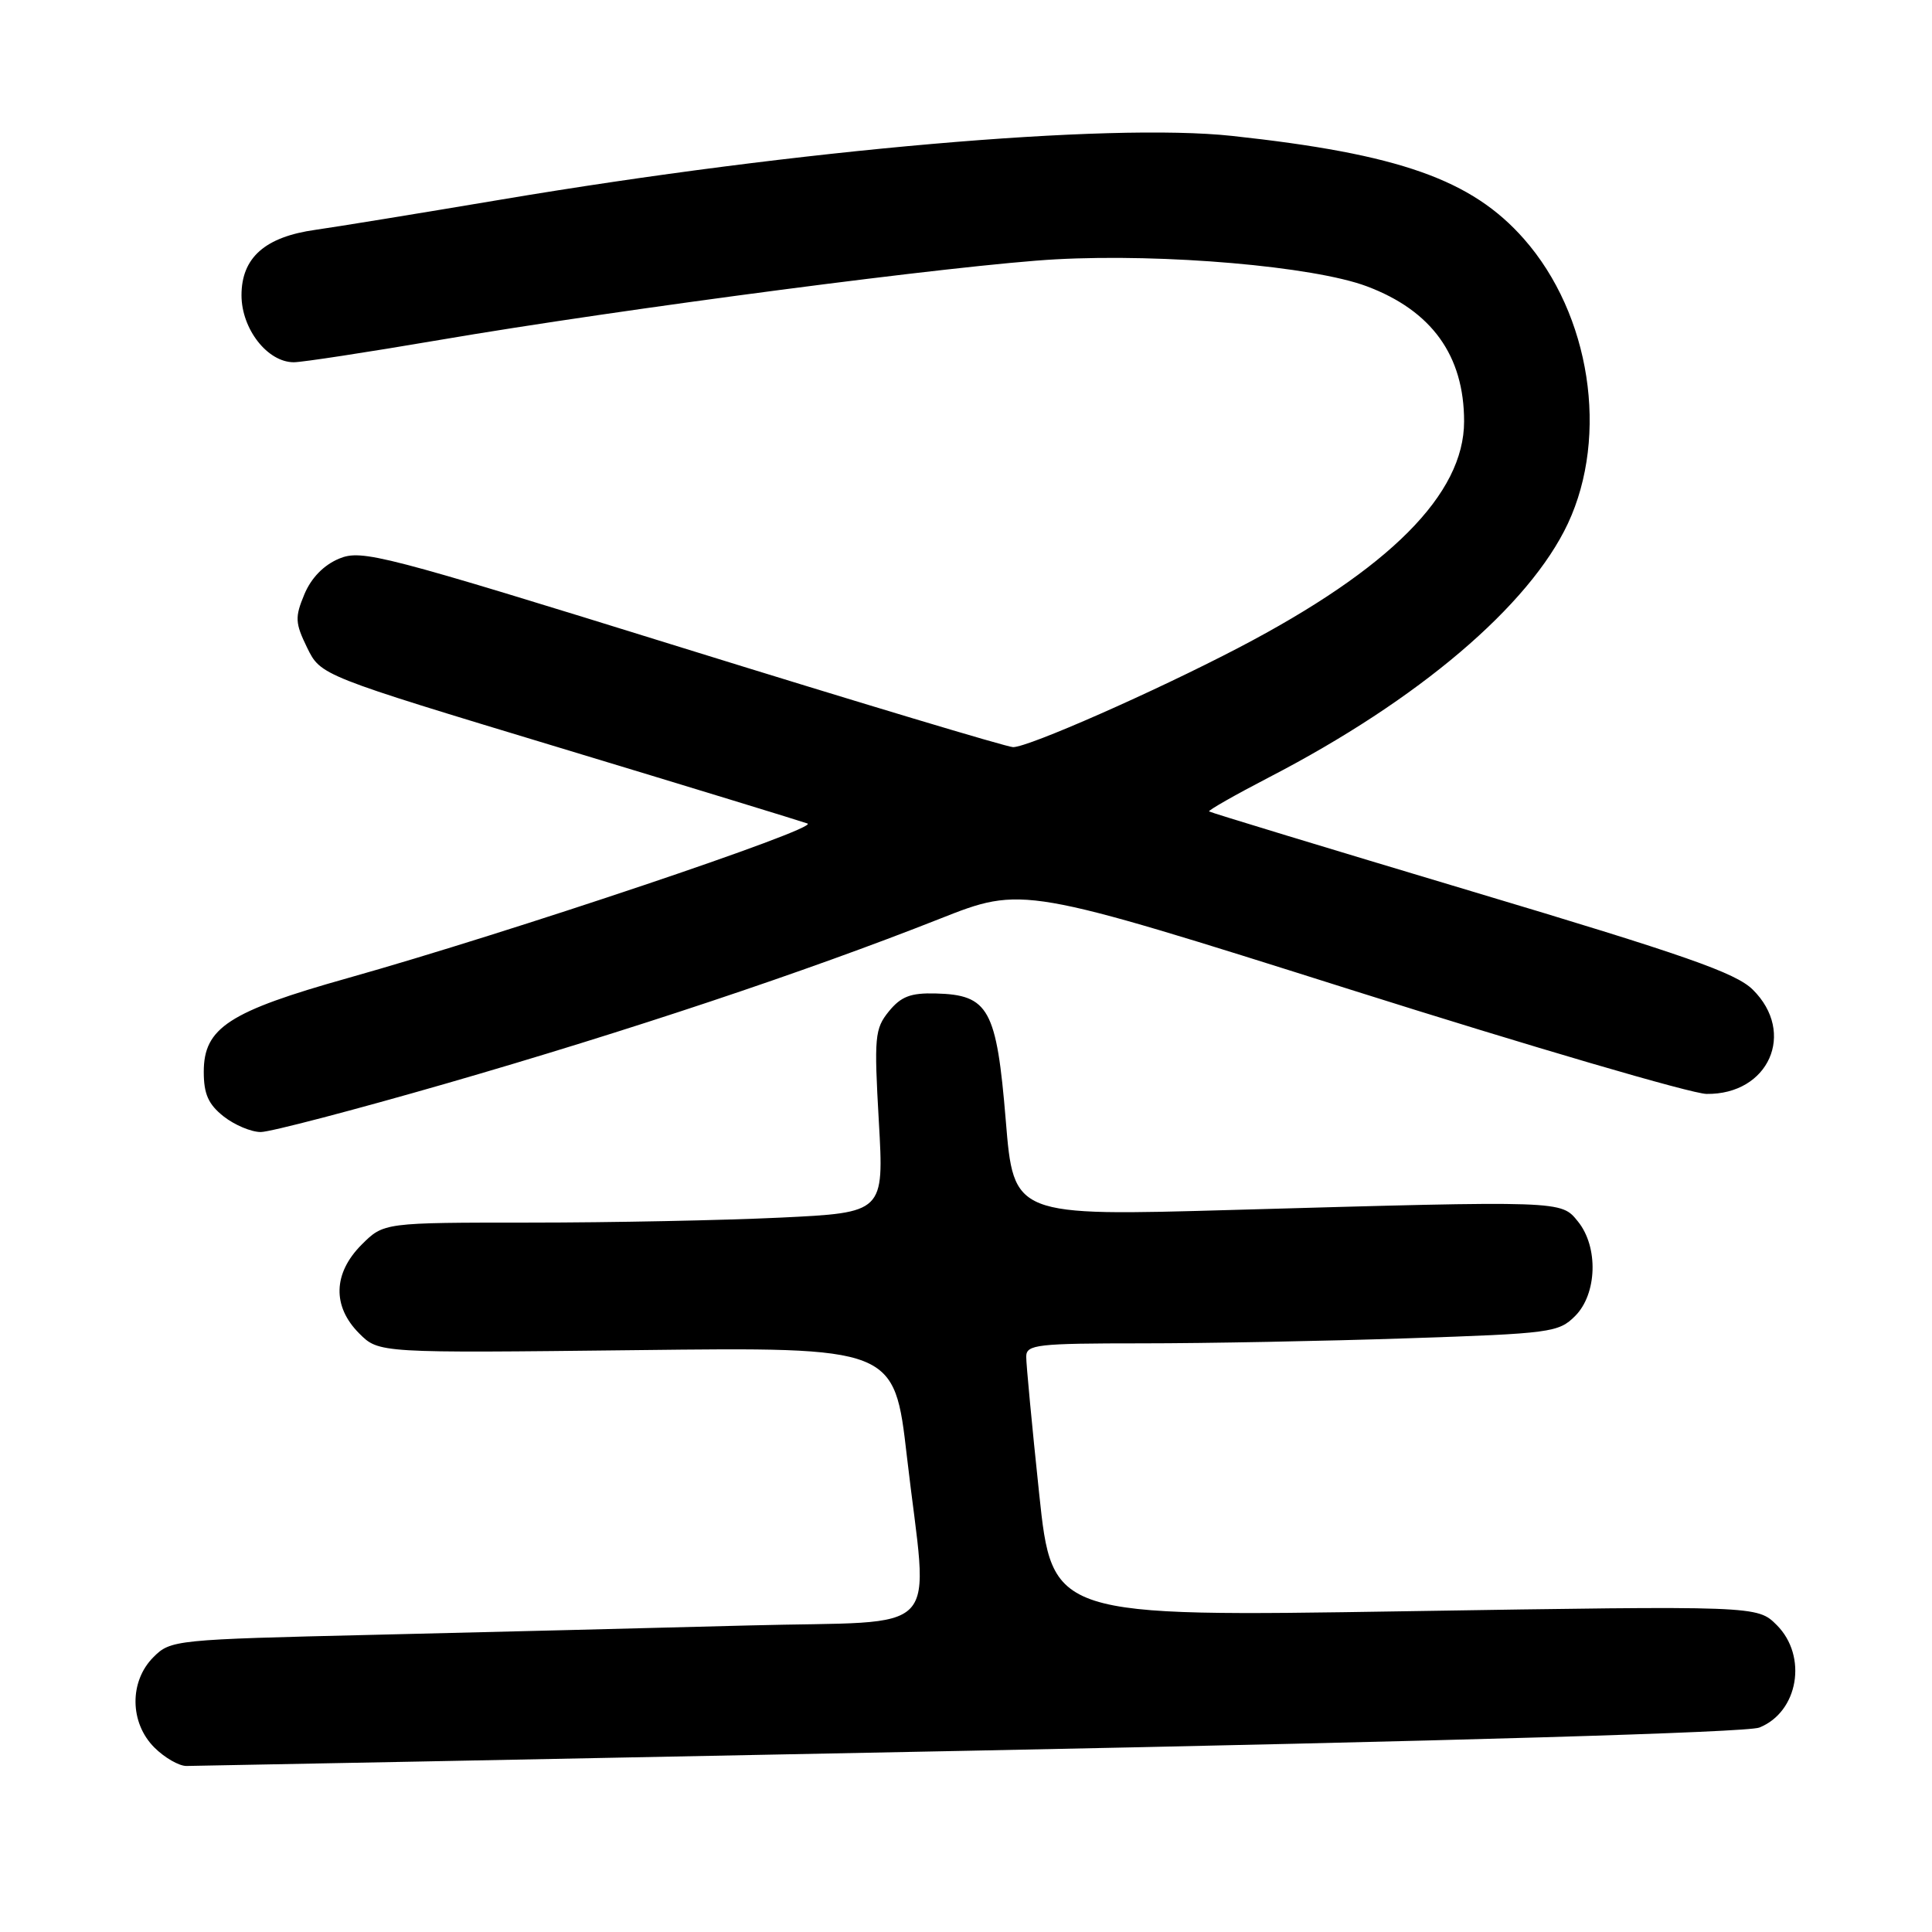 <?xml version="1.0" encoding="UTF-8" standalone="no"?>
<!DOCTYPE svg PUBLIC "-//W3C//DTD SVG 1.1//EN" "http://www.w3.org/Graphics/SVG/1.1/DTD/svg11.dtd" >
<svg xmlns="http://www.w3.org/2000/svg" xmlns:xlink="http://www.w3.org/1999/xlink" version="1.1" viewBox="0 0 256 256">
 <g >
 <path fill="currentColor"
d=" M 128.50 231.98 C 192.13 230.71 231.49 229.56 233.12 228.91 C 238.29 226.85 239.55 219.46 235.43 215.33 C 232.85 212.76 232.85 212.76 186.14 213.50 C 139.42 214.24 139.42 214.24 137.69 197.87 C 136.74 188.87 135.97 180.71 135.98 179.75 C 136.00 178.16 137.40 178.00 151.34 178.00 C 159.78 178.00 175.62 177.70 186.55 177.33 C 205.48 176.70 206.53 176.56 208.71 174.38 C 211.63 171.46 211.82 165.23 209.09 161.86 C 206.83 159.07 207.29 159.08 163.41 160.32 C 134.31 161.15 134.31 161.15 133.27 148.46 C 132.05 133.69 131.02 131.82 124.00 131.64 C 120.66 131.55 119.39 132.04 117.78 134.01 C 115.91 136.32 115.81 137.38 116.45 148.59 C 117.14 160.68 117.14 160.68 103.41 161.34 C 95.86 161.70 80.95 162.00 70.26 162.00 C 50.85 162.00 50.85 162.00 47.92 164.92 C 44.13 168.72 44.01 173.10 47.60 176.69 C 50.20 179.29 50.20 179.29 84.35 178.90 C 118.50 178.50 118.50 178.50 120.17 193.00 C 122.99 217.45 125.59 214.67 99.25 215.38 C 86.74 215.71 64.38 216.27 49.58 216.62 C 23.13 217.24 22.61 217.30 20.33 219.58 C 17.12 222.79 17.17 228.27 20.45 231.55 C 21.80 232.90 23.71 234.00 24.70 234.00 C 25.68 234.00 72.39 233.09 128.50 231.98 Z  M 59.16 143.56 C 83.11 136.65 106.77 128.76 124.51 121.75 C 135.51 117.40 135.51 117.40 179.01 131.15 C 202.93 138.71 224.13 144.92 226.12 144.95 C 234.37 145.06 238.03 136.84 232.25 131.13 C 229.99 128.90 223.29 126.56 195.00 118.10 C 176.03 112.42 160.37 107.66 160.21 107.52 C 160.06 107.38 163.66 105.33 168.21 102.97 C 187.98 92.73 202.65 80.25 207.76 69.36 C 213.21 57.70 210.74 41.66 201.93 31.66 C 195.01 23.80 185.39 20.40 163.26 18.01 C 146.89 16.24 105.85 19.81 66.50 26.43 C 55.50 28.28 44.39 30.09 41.82 30.45 C 35.12 31.38 32.00 34.14 32.00 39.12 C 32.00 43.59 35.44 48.00 38.93 48.00 C 40.04 48.00 48.72 46.67 58.22 45.05 C 82.40 40.92 127.32 35.04 139.93 34.36 C 154.29 33.58 174.03 35.29 181.09 37.93 C 189.71 41.16 194.00 47.11 194.00 55.84 C 194.00 65.48 184.13 75.38 164.14 85.82 C 152.95 91.66 136.29 99.00 134.24 99.00 C 133.46 99.00 113.76 93.08 90.47 85.85 C 50.57 73.46 47.95 72.78 44.94 74.02 C 42.90 74.87 41.24 76.57 40.33 78.75 C 39.06 81.80 39.10 82.54 40.70 85.83 C 42.50 89.50 42.50 89.50 74.00 99.03 C 91.33 104.27 106.17 108.82 107.00 109.12 C 108.65 109.74 67.38 123.61 46.12 129.59 C 30.33 134.03 27.00 136.19 27.00 142.02 C 27.00 144.97 27.61 146.33 29.63 147.93 C 31.08 149.07 33.29 150.00 34.55 150.00 C 35.80 150.00 46.88 147.10 59.16 143.56 Z "/>
</g>
</svg>